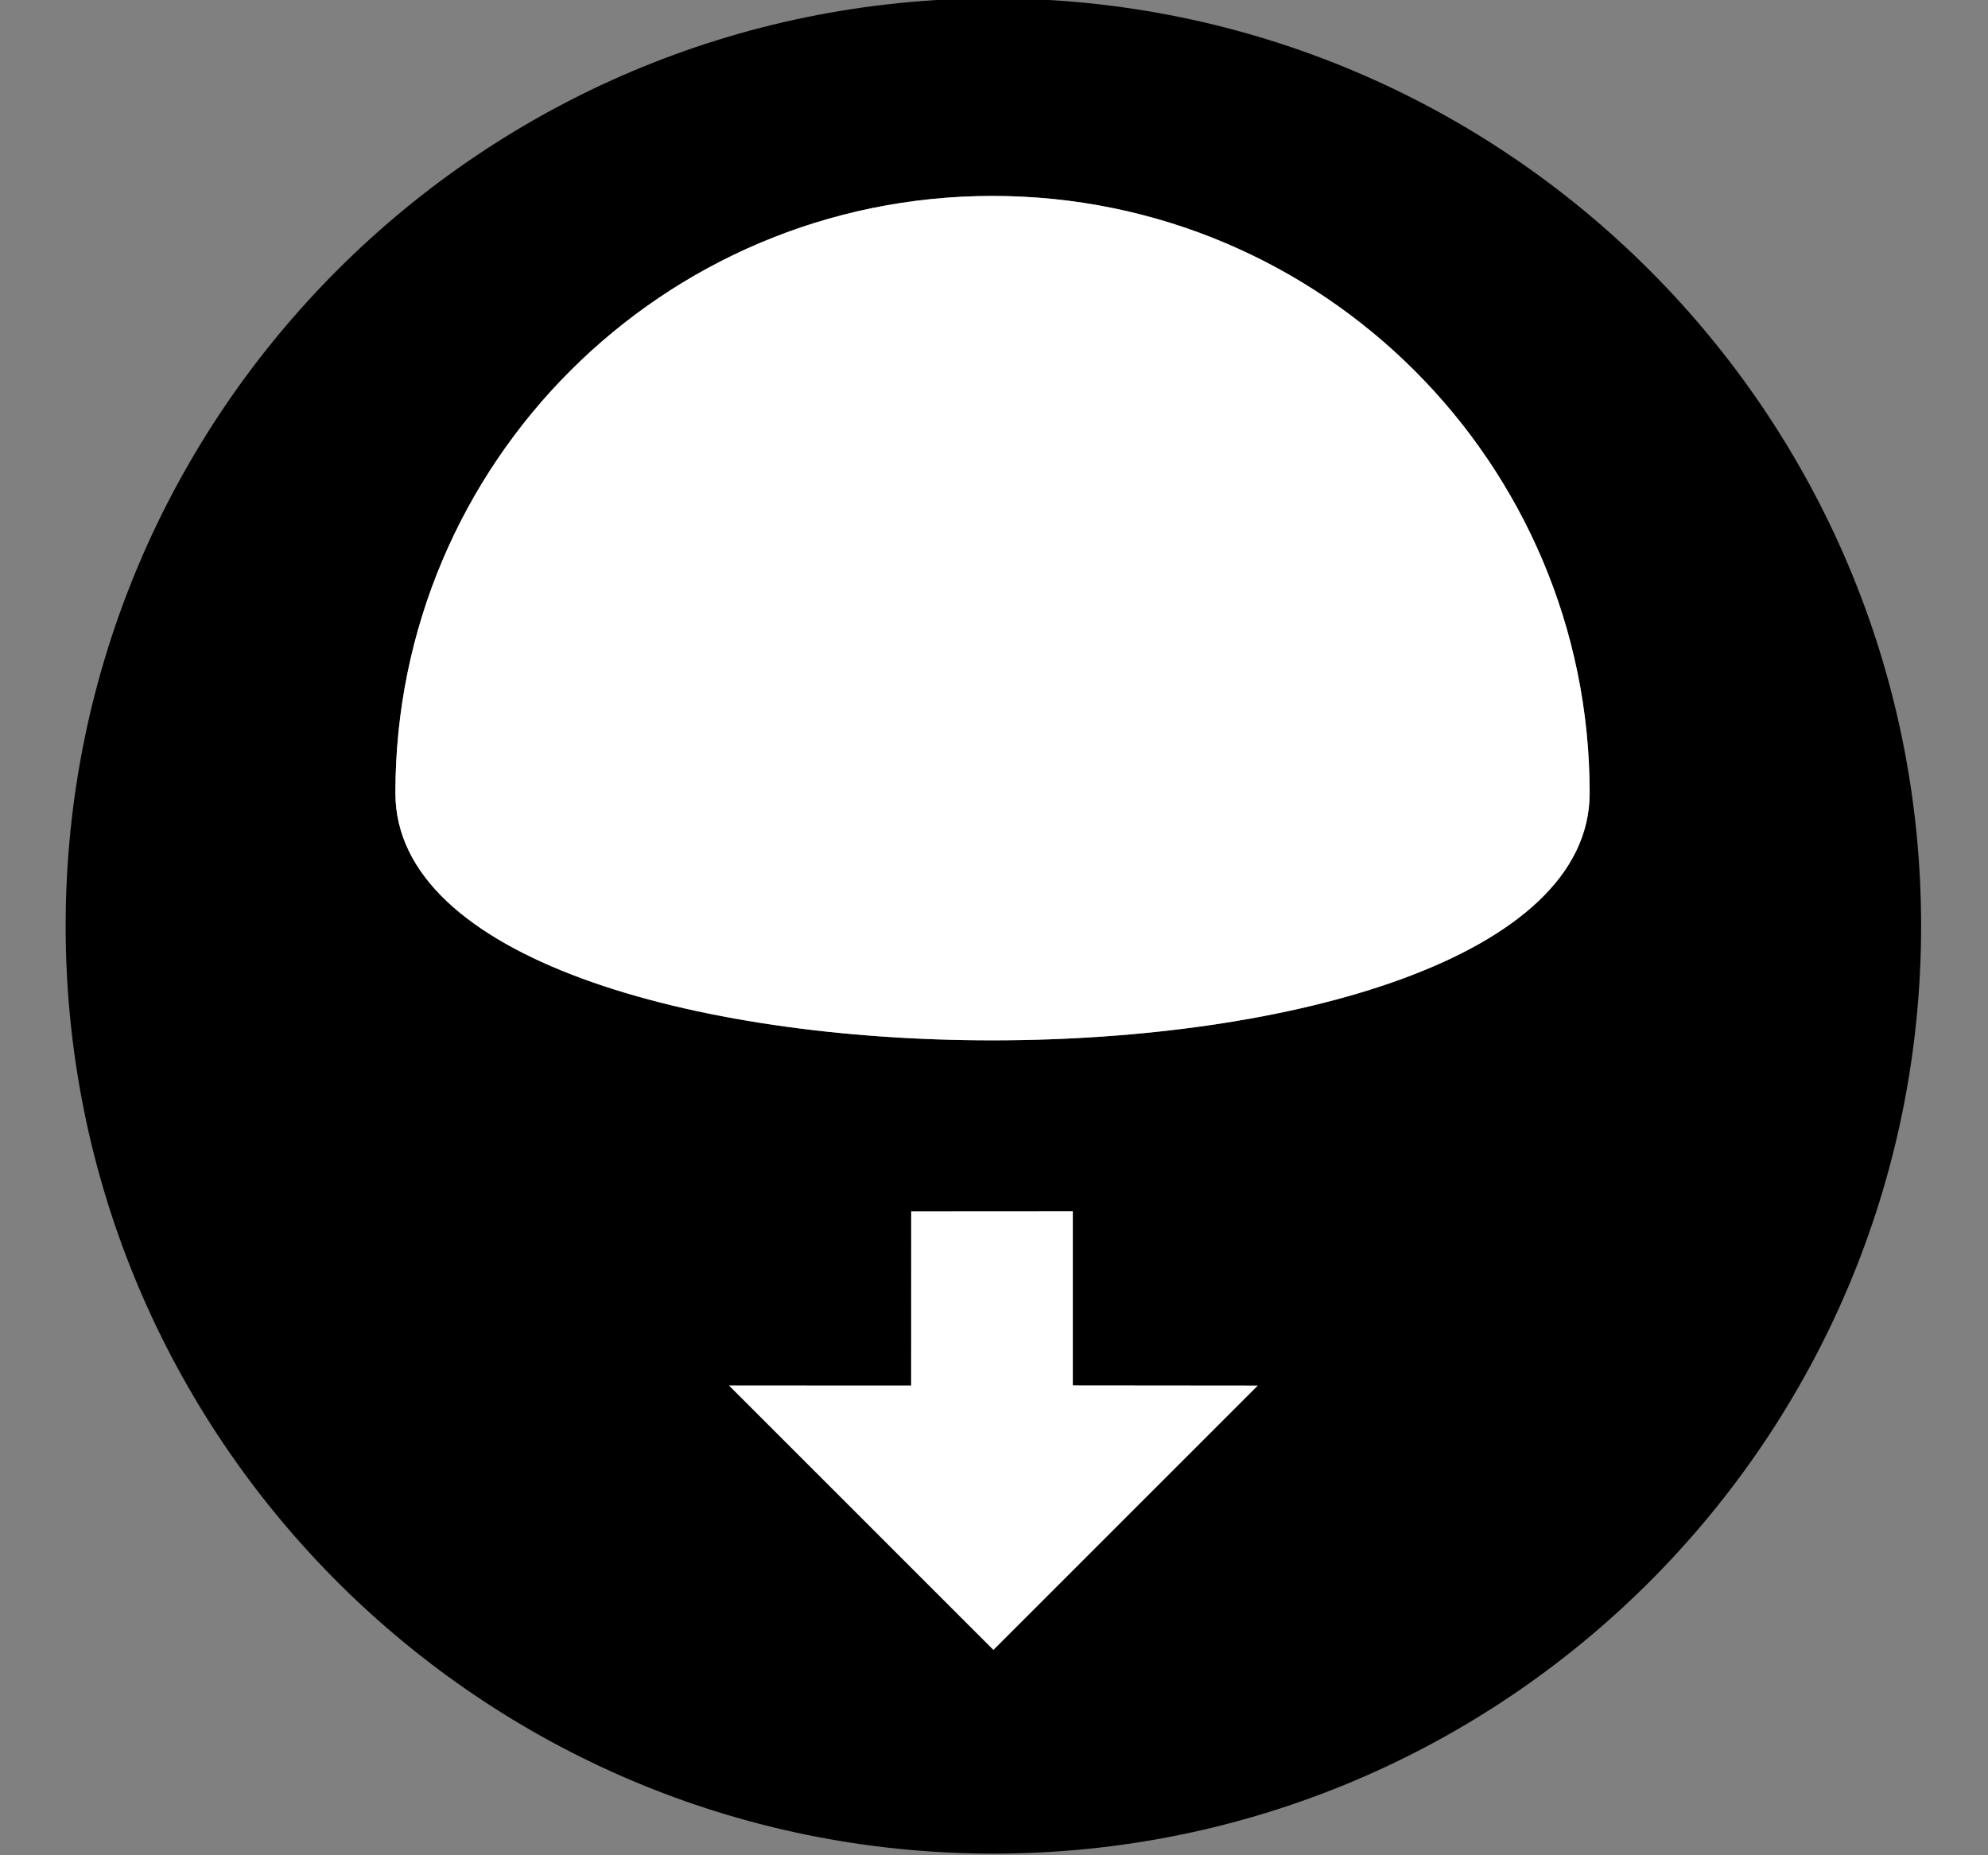 <?xml version="1.0" encoding="utf-8"?>
<!-- Generator: Adobe Illustrator 14.0.0, SVG Export Plug-In  -->
<!DOCTYPE svg PUBLIC "-//W3C//DTD SVG 1.1//EN" "http://www.w3.org/Graphics/SVG/1.1/DTD/svg11.dtd">
<svg version="1.1"
	 xmlns="http://www.w3.org/2000/svg" xmlns:xlink="http://www.w3.org/1999/xlink" xmlns:a="http://ns.adobe.com/AdobeSVGViewerExtensions/3.0/"
	 x="0px" y="0px" width="300px" height="280px" viewBox="-9.907 0.25 300 280" enable-background="new -9.907 0.25 300 280"
	 xml:space="preserve">
<rect x="-9.907" y="0.25" width="300" height="280" fill="#808080" stroke="none"/>
<defs>
</defs>
<path d="M280,140C280,62.679,217.319,0,140,0C62.678,0,0,62.679,0,140C0,217.323,62.678,280,140,280C217.318,280,280,217.32,280,140
	z M49.76,119.935c0-49.769,40.345-90.114,90.109-90.114c49.769,0,90.112,40.345,90.112,90.114
	C229.982,169.701,49.76,169.701,49.76,119.935z M100.089,209.345l27.493,0.012l0.012-26.299l24.394-0.015l0.001,26.29l27.919,0.026
	l-39.902,39.902L100.089,209.345z M100.089,209.345l27.493,0.012l0.012-26.299l24.394-0.015l0.001,26.29l27.919,0.026
	l-39.902,39.902L100.089,209.345z"/>
<path fill="#FFFFFF" d="M49.76,119.935c0-49.769,40.345-90.114,90.109-90.114c49.769,0,90.112,40.345,90.112,90.114
	C229.982,169.701,49.76,169.701,49.76,119.935z"/>
<polygon fill="#FFFFFF" points="100.089,209.345 127.583,209.357 127.594,183.058 151.988,183.043 151.989,209.333 179.908,209.36 
	140.005,249.262 "/>
</svg>
